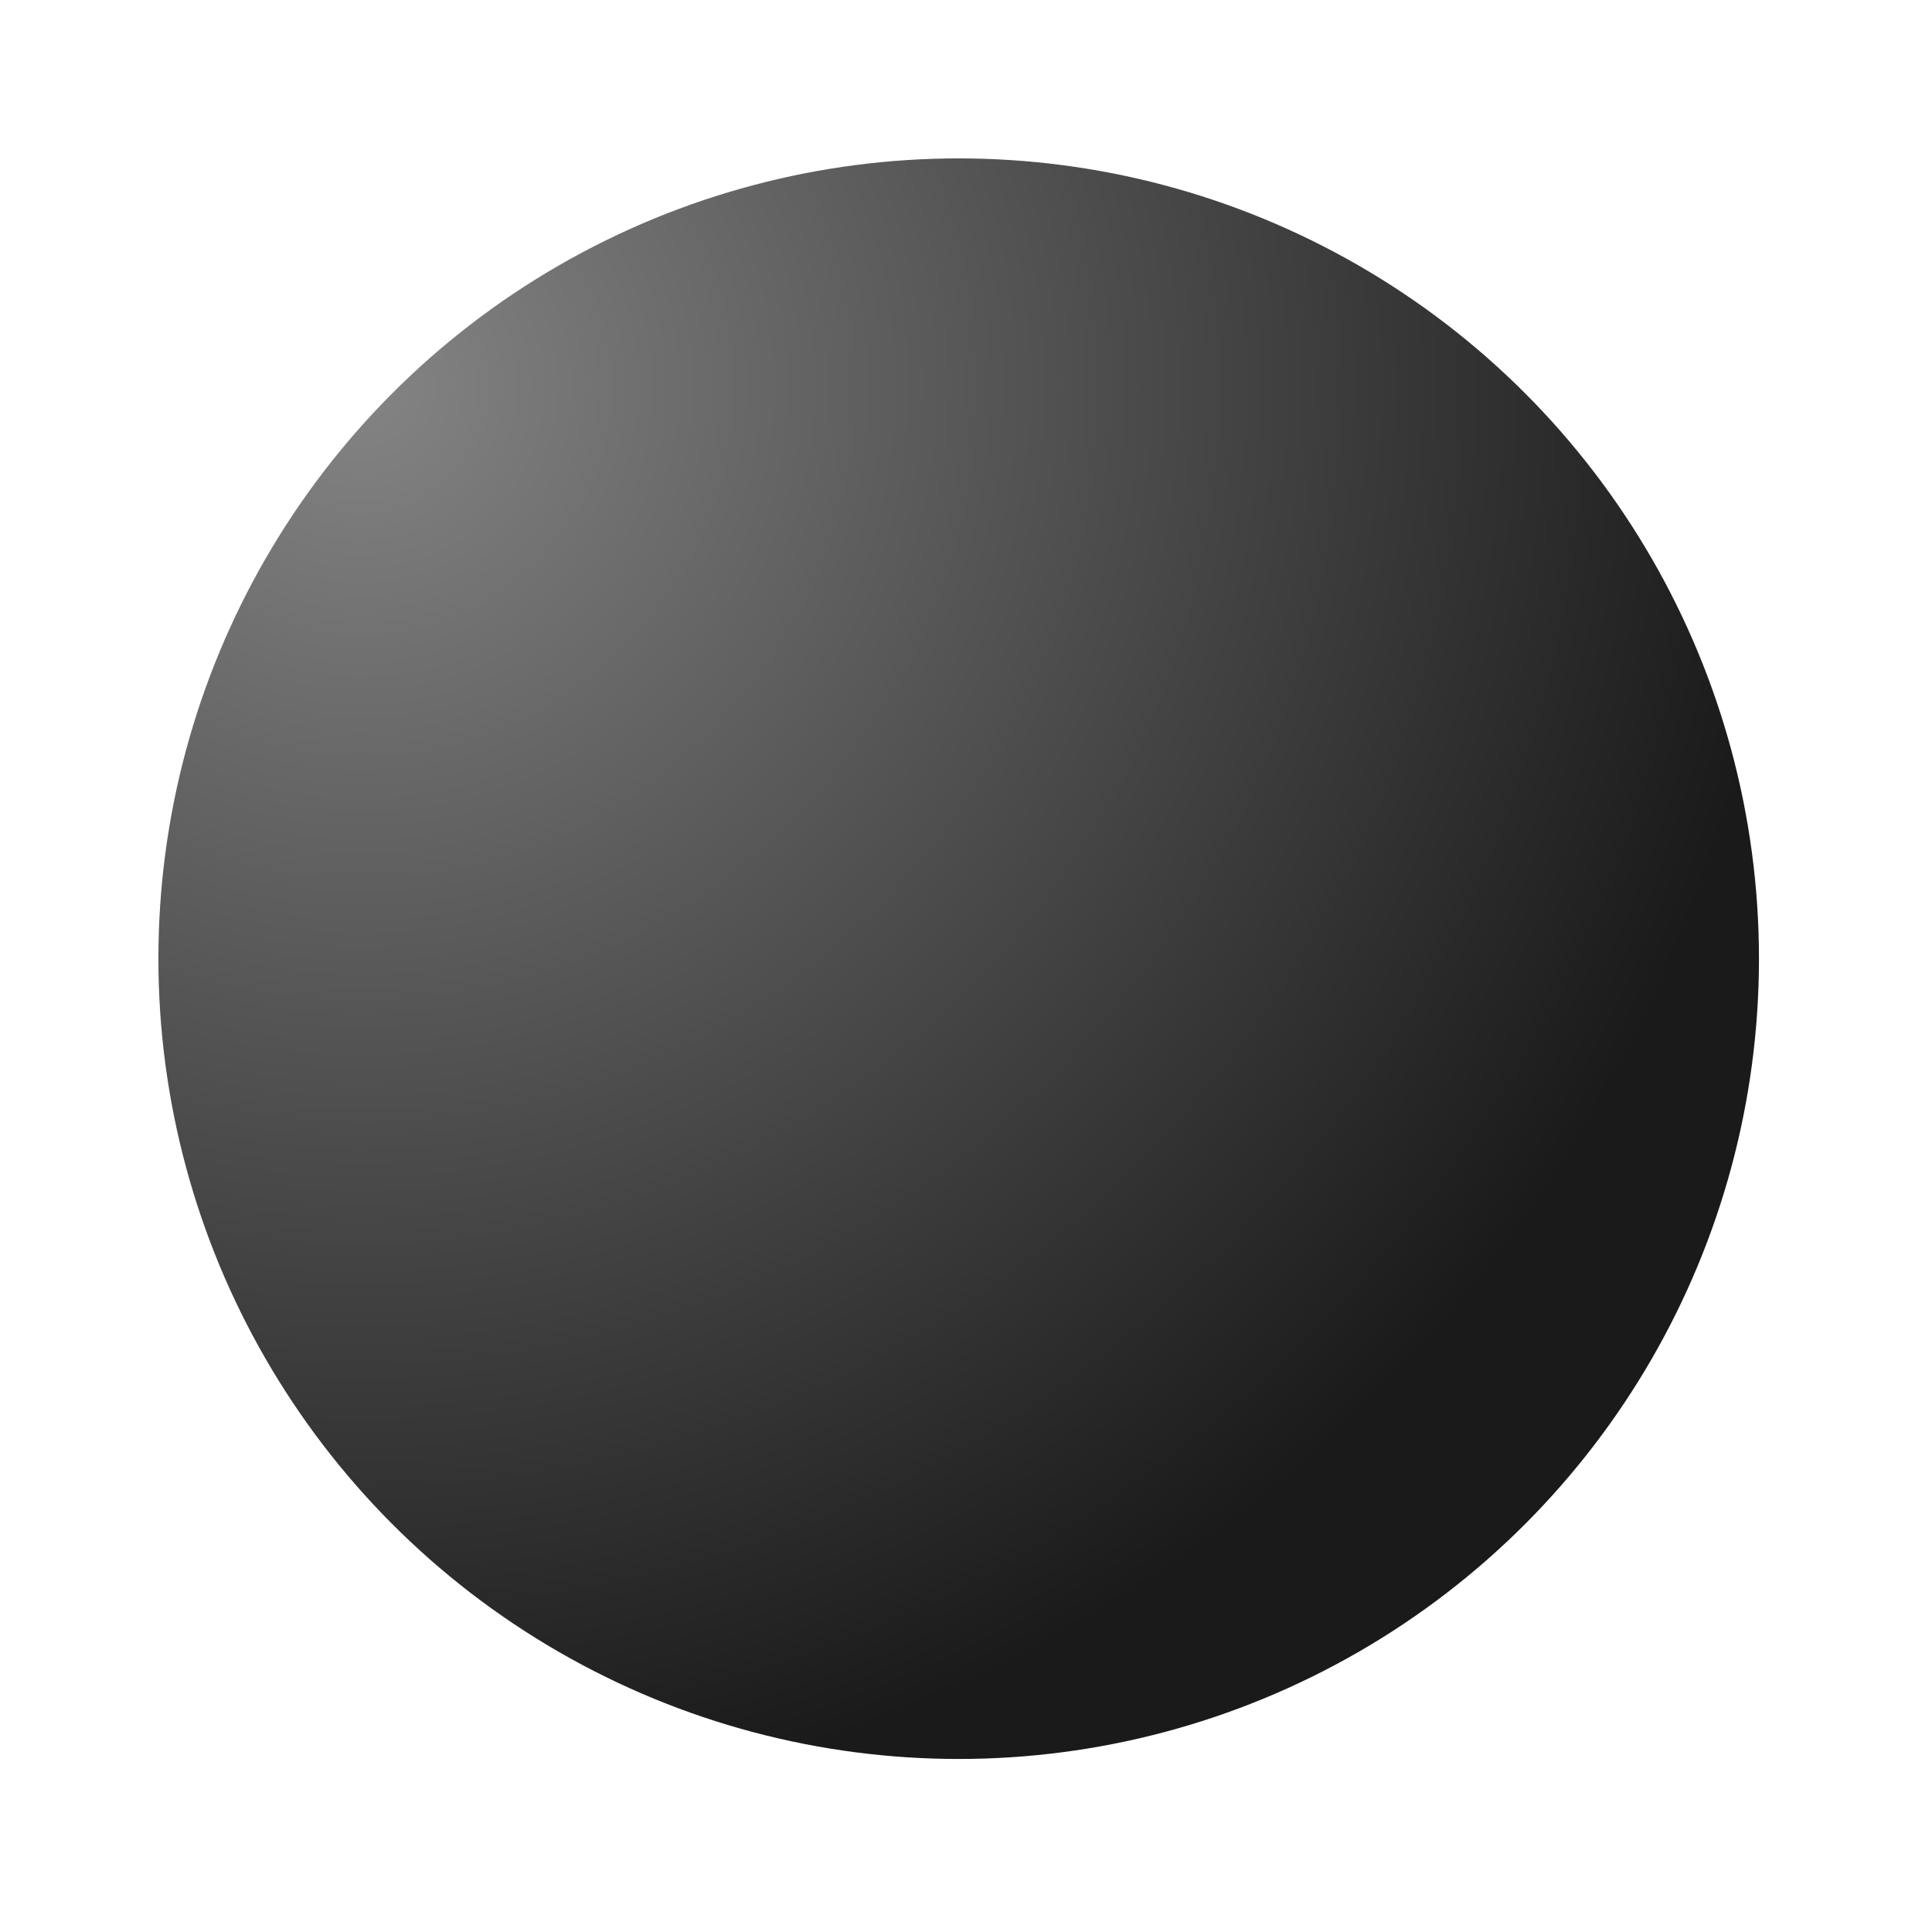 <?xml version="1.0" encoding="UTF-8" standalone="no"?>
<!-- Created with Inkscape (http://www.inkscape.org/) -->

<svg
   width="110"
   height="110"
   id="svg2"
   version="1.1"
   inkscape:version="1.2.1 (9c6d41e410, 2022-07-14)"
   sodipodi:docname="can_select.svg"
   viewBox="0 0 103.125 103.125"
   xmlns:inkscape="http://www.inkscape.org/namespaces/inkscape"
   xmlns:sodipodi="http://sodipodi.sourceforge.net/DTD/sodipodi-0.dtd"
   xmlns:xlink="http://www.w3.org/1999/xlink"
   xmlns="http://www.w3.org/2000/svg"
   xmlns:svg="http://www.w3.org/2000/svg"
   xmlns:rdf="http://www.w3.org/1999/02/22-rdf-syntax-ns#"
   xmlns:cc="http://creativecommons.org/ns#"
   xmlns:dc="http://purl.org/dc/elements/1.1/">
  <defs
     id="defs4">
    <linearGradient
       id="linearGradient4754"
       inkscape:collect="always">
      <stop
         id="stop4750"
         offset="0"
         style="stop-color:#848484;stop-opacity:1" />
      <stop
         id="stop4752"
         offset="1"
         style="stop-color:#1a1a1a;stop-opacity:1" />
    </linearGradient>
    <radialGradient
       inkscape:collect="always"
       xlink:href="#linearGradient4754"
       id="radialGradient4624"
       cx="27.345"
       cy="45.842"
       fx="27.345"
       fy="45.842"
       r="36.478"
       gradientUnits="userSpaceOnUse"
       gradientTransform="matrix(2.095,0,0,2.095,-37.964,-58.54)" />
    <filter
       style="color-interpolation-filters:sRGB;"
       inkscape:label="Drop Shadow"
       id="filter5119"
       x="-0.674"
       y="-0.674"
       width="2.348"
       height="2.348">
      <feFlood
         flood-opacity="1"
         flood-color="rgb(252,255,28)"
         result="flood"
         id="feFlood5109" />
      <feComposite
         in="flood"
         in2="SourceGraphic"
         operator="in"
         result="composite1"
         id="feComposite5111" />
      <feGaussianBlur
         in="composite1"
         stdDeviation="8"
         result="blur"
         id="feGaussianBlur5113" />
      <feOffset
         dx="4.57967e-15"
         dy="4.57967e-15"
         result="offset"
         id="feOffset5115" />
      <feComposite
         in="offset"
         in2="SourceGraphic"
         operator="out"
         result="fbSourceGraphic"
         id="feComposite5117" />
      <feColorMatrix
         result="fbSourceGraphicAlpha"
         in="fbSourceGraphic"
         values="0 0 0 -1 0 0 0 0 -1 0 0 0 0 -1 0 0 0 0 1 0"
         id="feColorMatrix5217" />
      <feFlood
         id="feFlood5219"
         flood-opacity="1"
         flood-color="rgb(252,255,28)"
         result="flood"
         in="fbSourceGraphic" />
      <feComposite
         in2="fbSourceGraphic"
         id="feComposite5221"
         in="flood"
         operator="in"
         result="composite1" />
      <feGaussianBlur
         id="feGaussianBlur5223"
         in="composite1"
         stdDeviation="8"
         result="blur" />
      <feOffset
         id="feOffset5225"
         dx="4.57967e-15"
         dy="4.57967e-15"
         result="offset" />
      <feComposite
         in2="offset"
         id="feComposite5227"
         in="fbSourceGraphic"
         operator="over"
         result="fbSourceGraphic" />
      <feColorMatrix
         result="fbSourceGraphicAlpha"
         in="fbSourceGraphic"
         values="0 0 0 -1 0 0 0 0 -1 0 0 0 0 -1 0 0 0 0 1 0"
         id="feColorMatrix5349" />
      <feFlood
         id="feFlood5351"
         flood-opacity="1"
         flood-color="rgb(252,255,28)"
         result="flood"
         in="fbSourceGraphic" />
      <feComposite
         in2="fbSourceGraphic"
         id="feComposite5353"
         in="flood"
         operator="in"
         result="composite1" />
      <feGaussianBlur
         id="feGaussianBlur5355"
         in="composite1"
         stdDeviation="8"
         result="blur" />
      <feOffset
         id="feOffset5357"
         dx="4.57967e-15"
         dy="4.57967e-15"
         result="offset" />
      <feComposite
         in2="offset"
         id="feComposite5359"
         in="fbSourceGraphic"
         operator="over"
         result="composite2" />
    </filter>
  </defs>
  <sodipodi:namedview
     id="base"
     pagecolor="#ffffff"
     bordercolor="#666666"
     borderopacity="1.0"
     inkscape:pageopacity="0.0"
     inkscape:pageshadow="2"
     inkscape:zoom="5.6"
     inkscape:cx="42.767857"
     inkscape:cy="53.125"
     inkscape:document-units="px"
     inkscape:current-layer="layer2"
     showgrid="false"
     inkscape:window-width="1920"
     inkscape:window-height="1011"
     inkscape:window-x="0"
     inkscape:window-y="0"
     inkscape:window-maximized="1"
     inkscape:showpageshadow="2"
     inkscape:pagecheckerboard="0"
     inkscape:deskcolor="#d1d1d1" />
  <g
     inkscape:groupmode="layer"
     id="layer2"
     inkscape:label="Слой"
     transform="translate(0,-16.875)"
     style="display:inline">
    <g
       id="g1735"
       style="filter:url(#filter5119)">
      <circle
         style="display:inline;fill:url(#radialGradient4624);fill-opacity:1;stroke:none;stroke-width:2.196;stroke-miterlimit:4;stroke-dasharray:none;stroke-opacity:1;opacity:1"
         id="circle4491"
         cx="51.172"
         cy="68.047"
         r="42.717" />
    </g>
  </g>
  <g
     inkscape:label="Layer 1"
     inkscape:groupmode="layer"
     id="layer1"
     transform="translate(0,-949.237)"
     style="display:inline" />
</svg>

